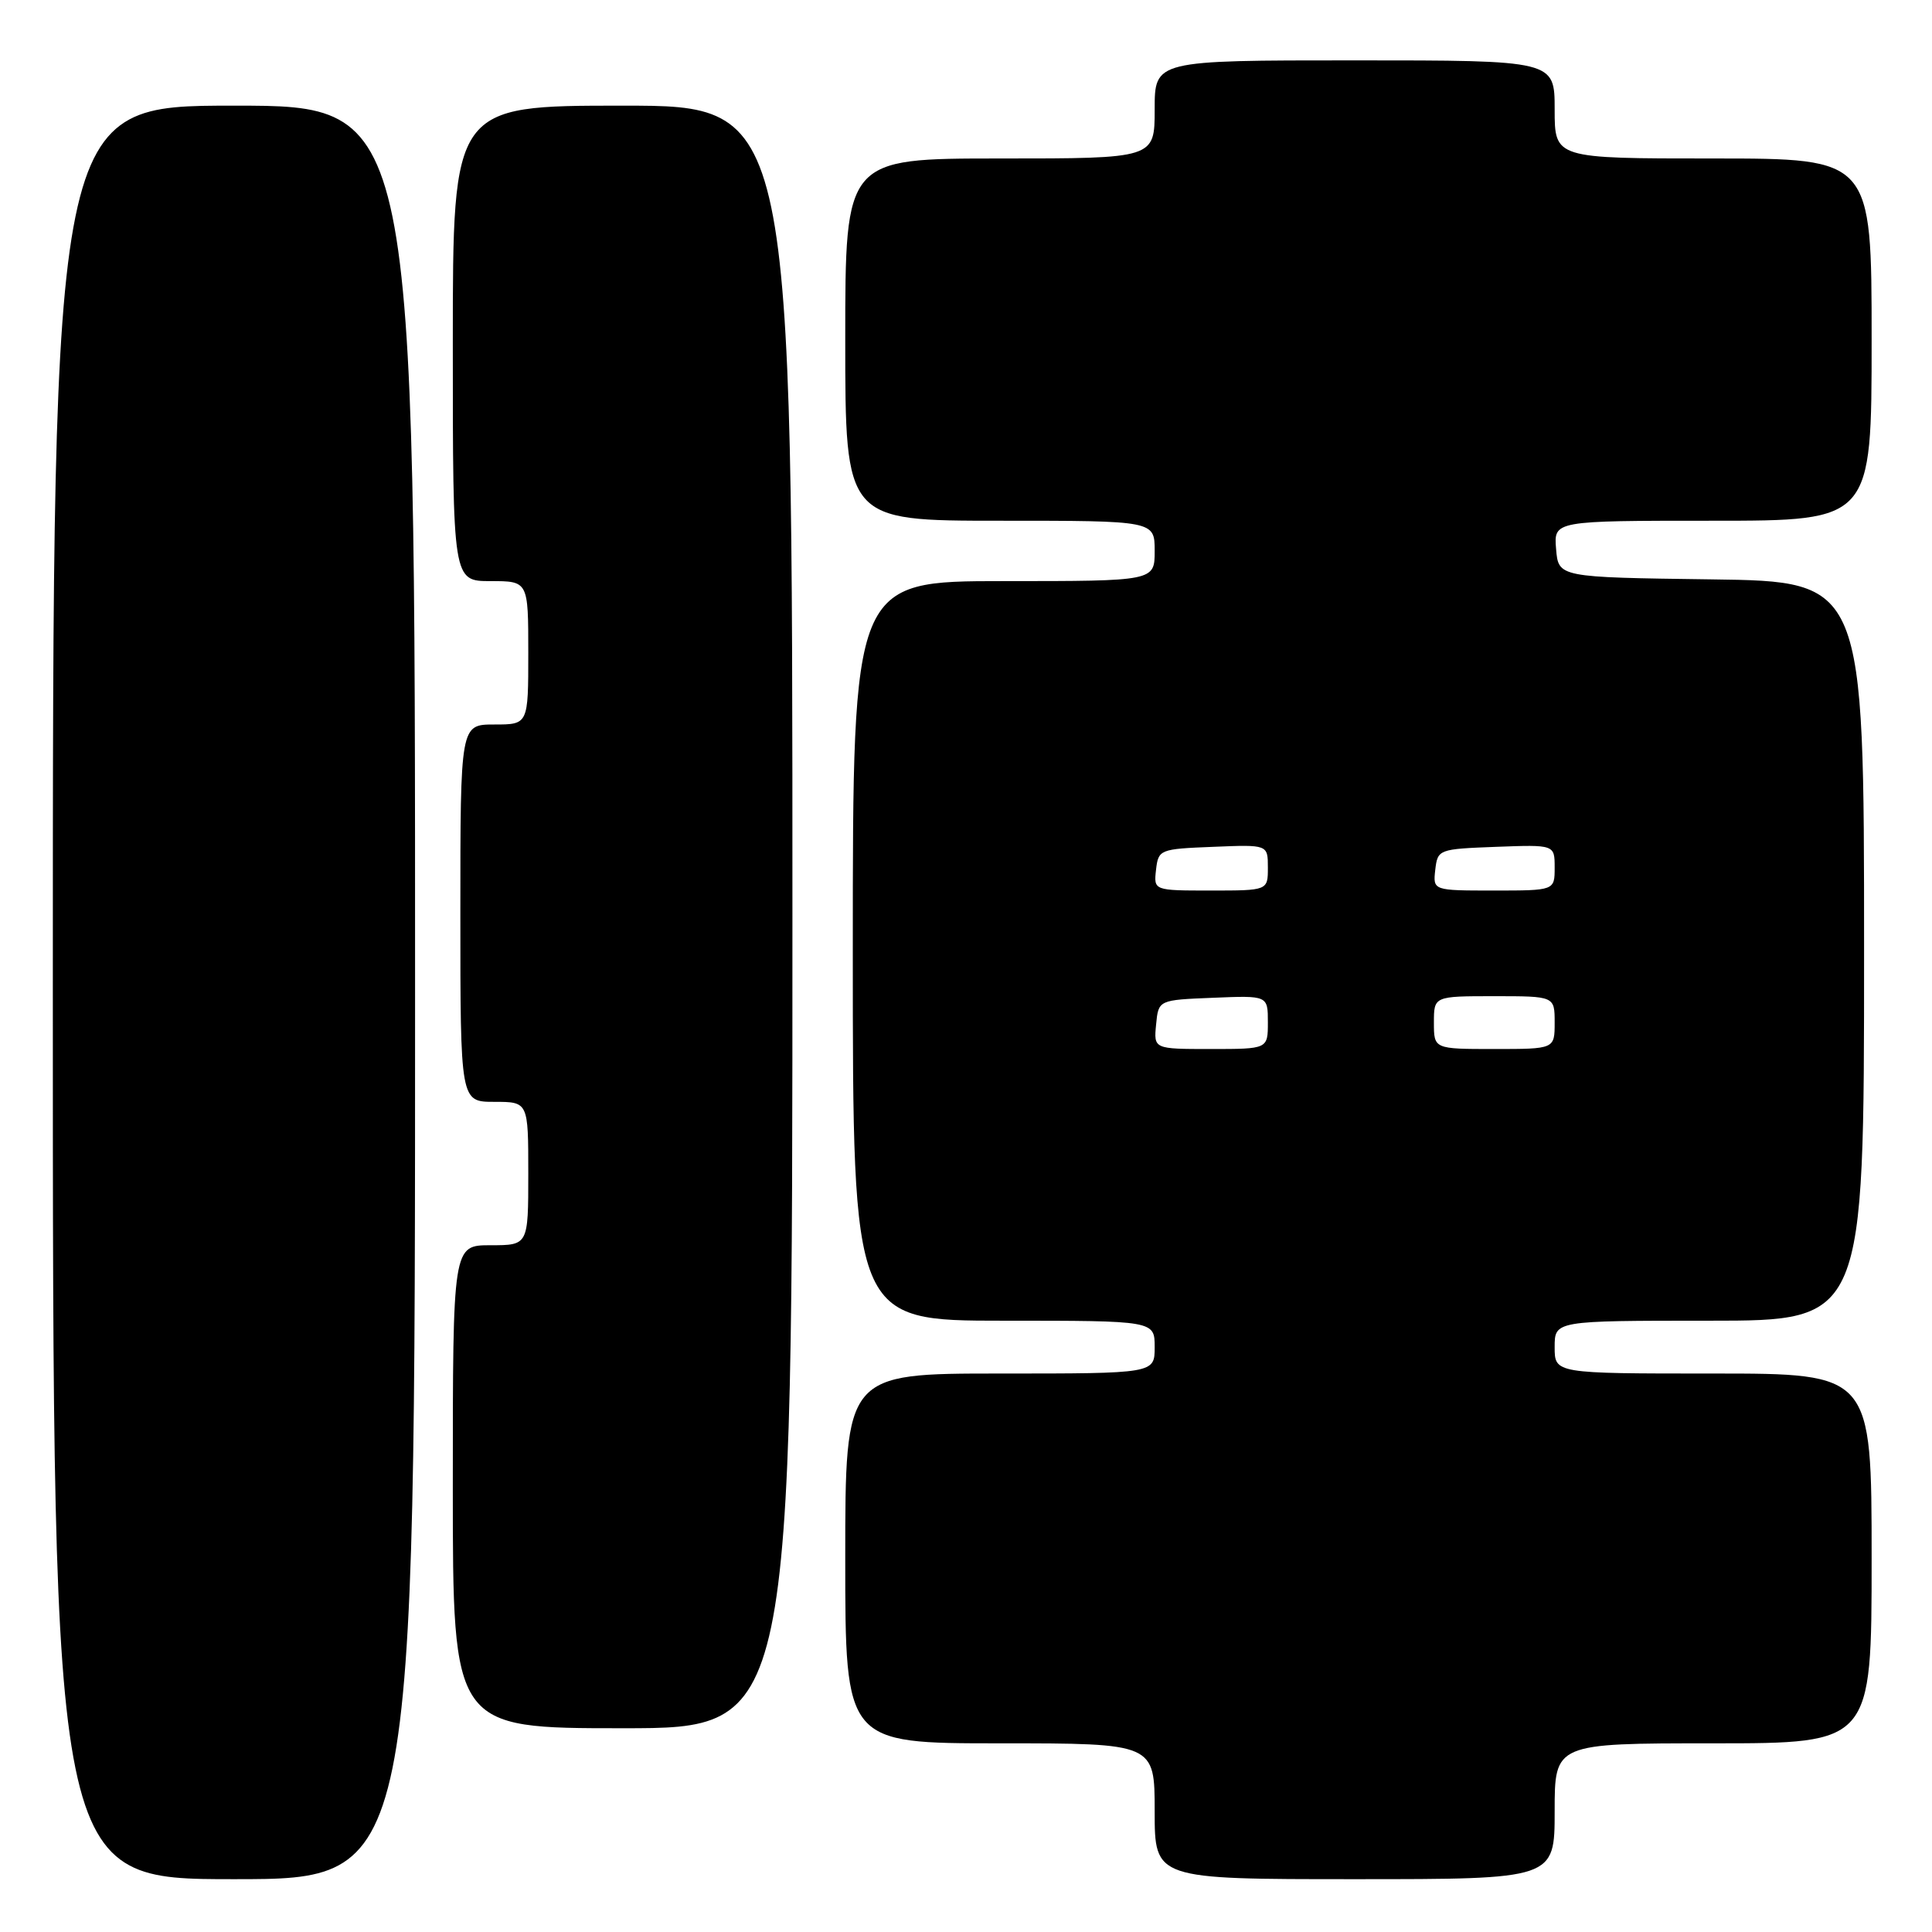 <?xml version="1.0" encoding="UTF-8" standalone="no"?>
<!DOCTYPE svg PUBLIC "-//W3C//DTD SVG 1.1//EN" "http://www.w3.org/Graphics/SVG/1.1/DTD/svg11.dtd" >
<svg xmlns="http://www.w3.org/2000/svg" xmlns:xlink="http://www.w3.org/1999/xlink" version="1.1" viewBox="0 0 256 256">
 <g >
 <path fill="currentColor"
d=" M 55.00 131.50 C 55.00 14.00 55.00 14.00 31.00 14.00 C 7.00 14.00 7.00 14.00 7.00 131.50 C 7.00 249.00 7.00 249.00 31.00 249.00 C 55.00 249.00 55.00 249.00 55.00 131.50 Z  M 206.00 240.00 C 206.00 231.00 206.00 231.00 227.00 231.00 C 248.00 231.00 248.00 231.00 248.00 206.50 C 248.00 182.00 248.00 182.00 227.00 182.00 C 206.00 182.00 206.00 182.00 206.00 178.50 C 206.00 175.00 206.00 175.00 226.50 175.00 C 247.00 175.00 247.00 175.00 247.00 126.02 C 247.00 77.04 247.00 77.04 226.75 76.77 C 206.50 76.50 206.50 76.50 206.19 72.75 C 205.88 69.00 205.88 69.00 226.94 69.00 C 248.00 69.00 248.00 69.00 248.00 45.00 C 248.00 21.00 248.00 21.00 227.00 21.00 C 206.00 21.00 206.00 21.00 206.00 14.50 C 206.00 8.00 206.00 8.00 179.50 8.00 C 153.00 8.00 153.00 8.00 153.00 14.50 C 153.00 21.00 153.00 21.00 132.50 21.00 C 112.00 21.00 112.00 21.00 112.00 45.00 C 112.00 69.00 112.00 69.00 132.50 69.00 C 153.00 69.00 153.00 69.00 153.00 73.00 C 153.00 77.00 153.00 77.00 133.00 77.00 C 113.00 77.00 113.00 77.00 113.00 126.00 C 113.00 175.00 113.00 175.00 133.00 175.00 C 153.00 175.00 153.00 175.00 153.00 178.50 C 153.00 182.00 153.00 182.00 132.50 182.00 C 112.00 182.00 112.00 182.00 112.00 206.50 C 112.00 231.00 112.00 231.00 132.50 231.00 C 153.00 231.00 153.00 231.00 153.00 240.00 C 153.00 249.00 153.00 249.00 179.50 249.00 C 206.00 249.00 206.00 249.00 206.00 240.00 Z  M 105.00 121.50 C 105.00 14.00 105.00 14.00 82.50 14.00 C 60.00 14.00 60.00 14.00 60.00 45.50 C 60.00 77.00 60.00 77.00 65.00 77.00 C 70.00 77.00 70.00 77.00 70.00 86.50 C 70.00 96.00 70.00 96.00 65.50 96.00 C 61.00 96.00 61.00 96.00 61.00 121.00 C 61.00 146.00 61.00 146.00 65.50 146.00 C 70.00 146.00 70.00 146.00 70.00 155.50 C 70.00 165.00 70.00 165.00 65.00 165.00 C 60.00 165.00 60.00 165.00 60.00 197.00 C 60.00 229.00 60.00 229.00 82.50 229.00 C 105.00 229.00 105.00 229.00 105.00 121.50 Z  M 153.19 135.75 C 153.50 132.50 153.50 132.50 160.75 132.21 C 168.00 131.91 168.00 131.91 168.00 135.46 C 168.00 139.00 168.00 139.00 160.44 139.00 C 152.87 139.00 152.87 139.00 153.19 135.75 Z  M 190.00 135.50 C 190.00 132.00 190.00 132.00 198.00 132.00 C 206.00 132.00 206.00 132.00 206.00 135.50 C 206.00 139.00 206.00 139.00 198.00 139.00 C 190.00 139.00 190.00 139.00 190.00 135.50 Z  M 153.18 115.25 C 153.49 112.56 153.67 112.49 160.75 112.21 C 168.00 111.91 168.00 111.91 168.00 114.96 C 168.00 118.00 168.00 118.00 160.43 118.00 C 152.87 118.00 152.87 118.00 153.18 115.25 Z  M 190.18 115.25 C 190.50 112.54 190.62 112.50 198.25 112.21 C 206.00 111.92 206.00 111.92 206.00 114.96 C 206.00 118.00 206.00 118.00 197.93 118.00 C 189.87 118.00 189.87 118.00 190.18 115.25 Z "/>
</g>
</svg>